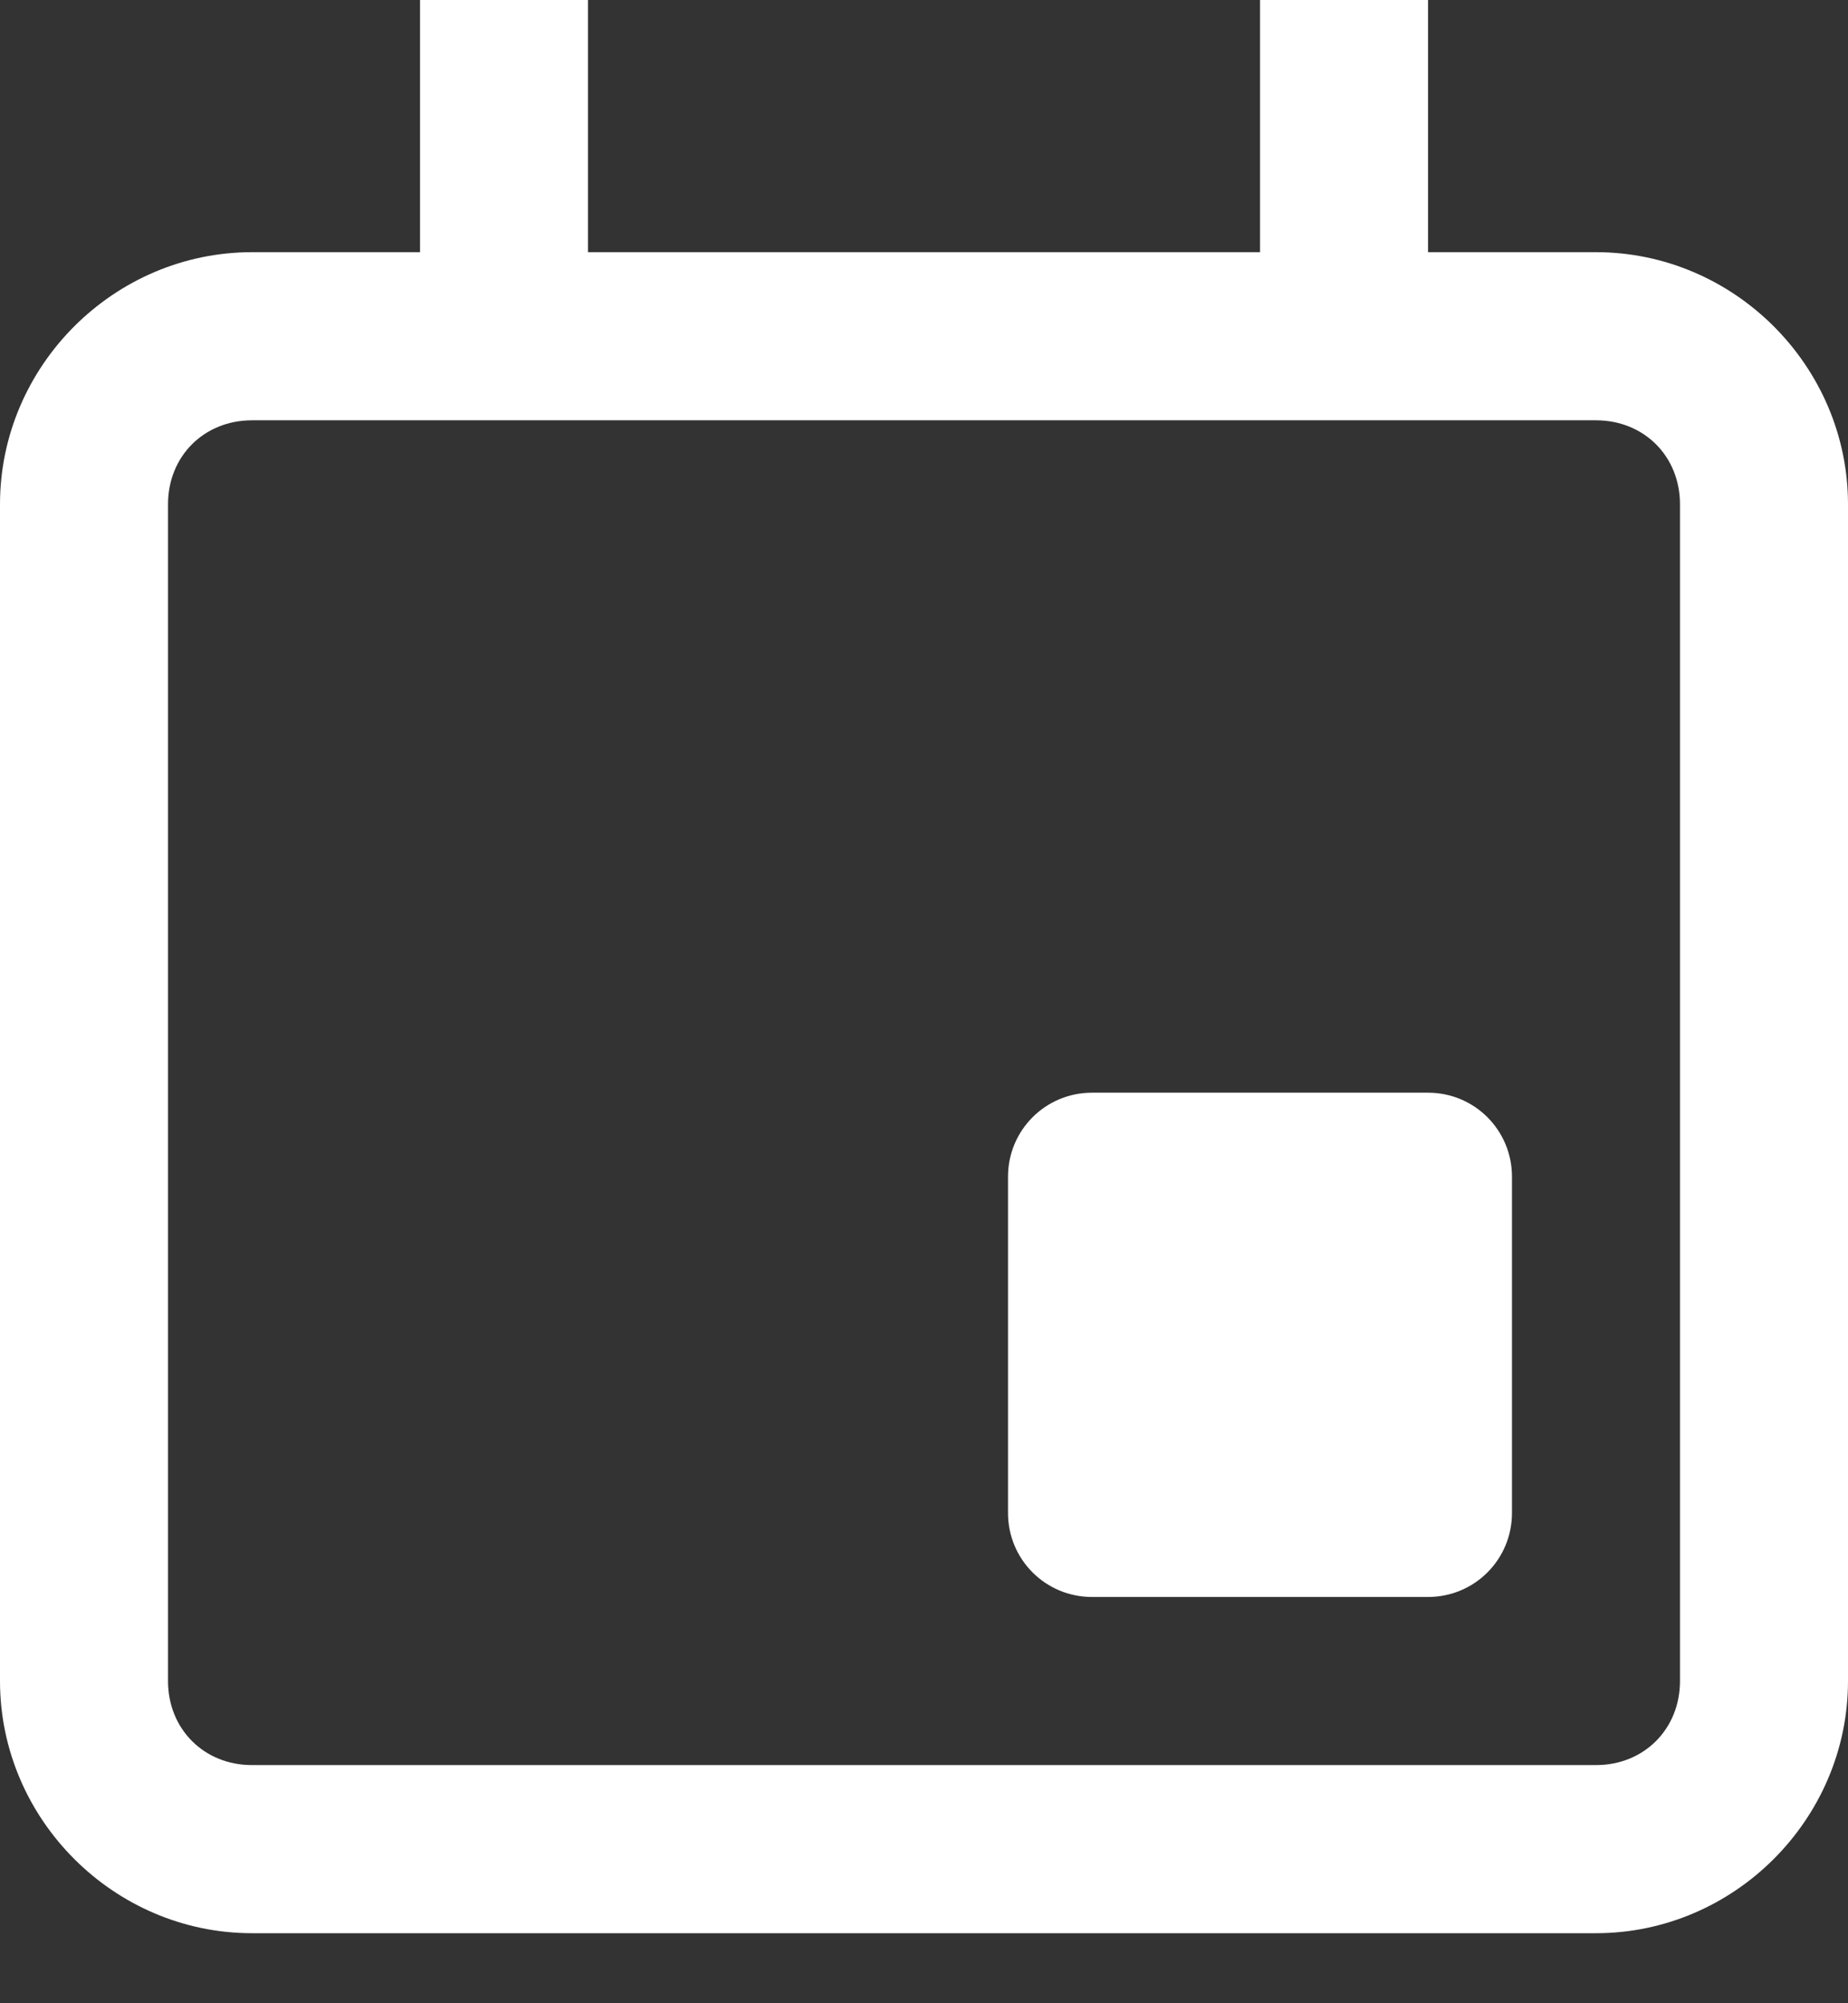 <svg width="24" height="26" viewBox="0 0 24 26" fill="none" xmlns="http://www.w3.org/2000/svg">
<rect x="0" y="0" width="24" height="26" fill="#333333" stroke="none"/>
<path d="M5.455 0V3.273H3.273C1.479 3.273 0 4.751 0 6.545V21.818C0 23.612 1.479 25.091 3.273 25.091H20.727C22.521 25.091 24 23.612 24 21.818V6.545C24 4.751 22.521 3.273 20.727 3.273H18.546V0H16.364V3.273H7.636V0H5.455ZM3.273 5.455H20.727C21.351 5.455 21.818 5.922 21.818 6.545V21.818C21.818 22.441 21.351 22.909 20.727 22.909H3.273C2.649 22.909 2.182 22.441 2.182 21.818V6.545C2.182 5.922 2.649 5.455 3.273 5.455ZM14.182 14.182C13.578 14.182 13.091 14.668 13.091 15.273V19.636C13.091 20.241 13.578 20.727 14.182 20.727H18.546C19.15 20.727 19.636 20.241 19.636 19.636V15.273C19.636 14.668 19.15 14.182 18.546 14.182H14.182Z" fill="white"/>
</svg>
